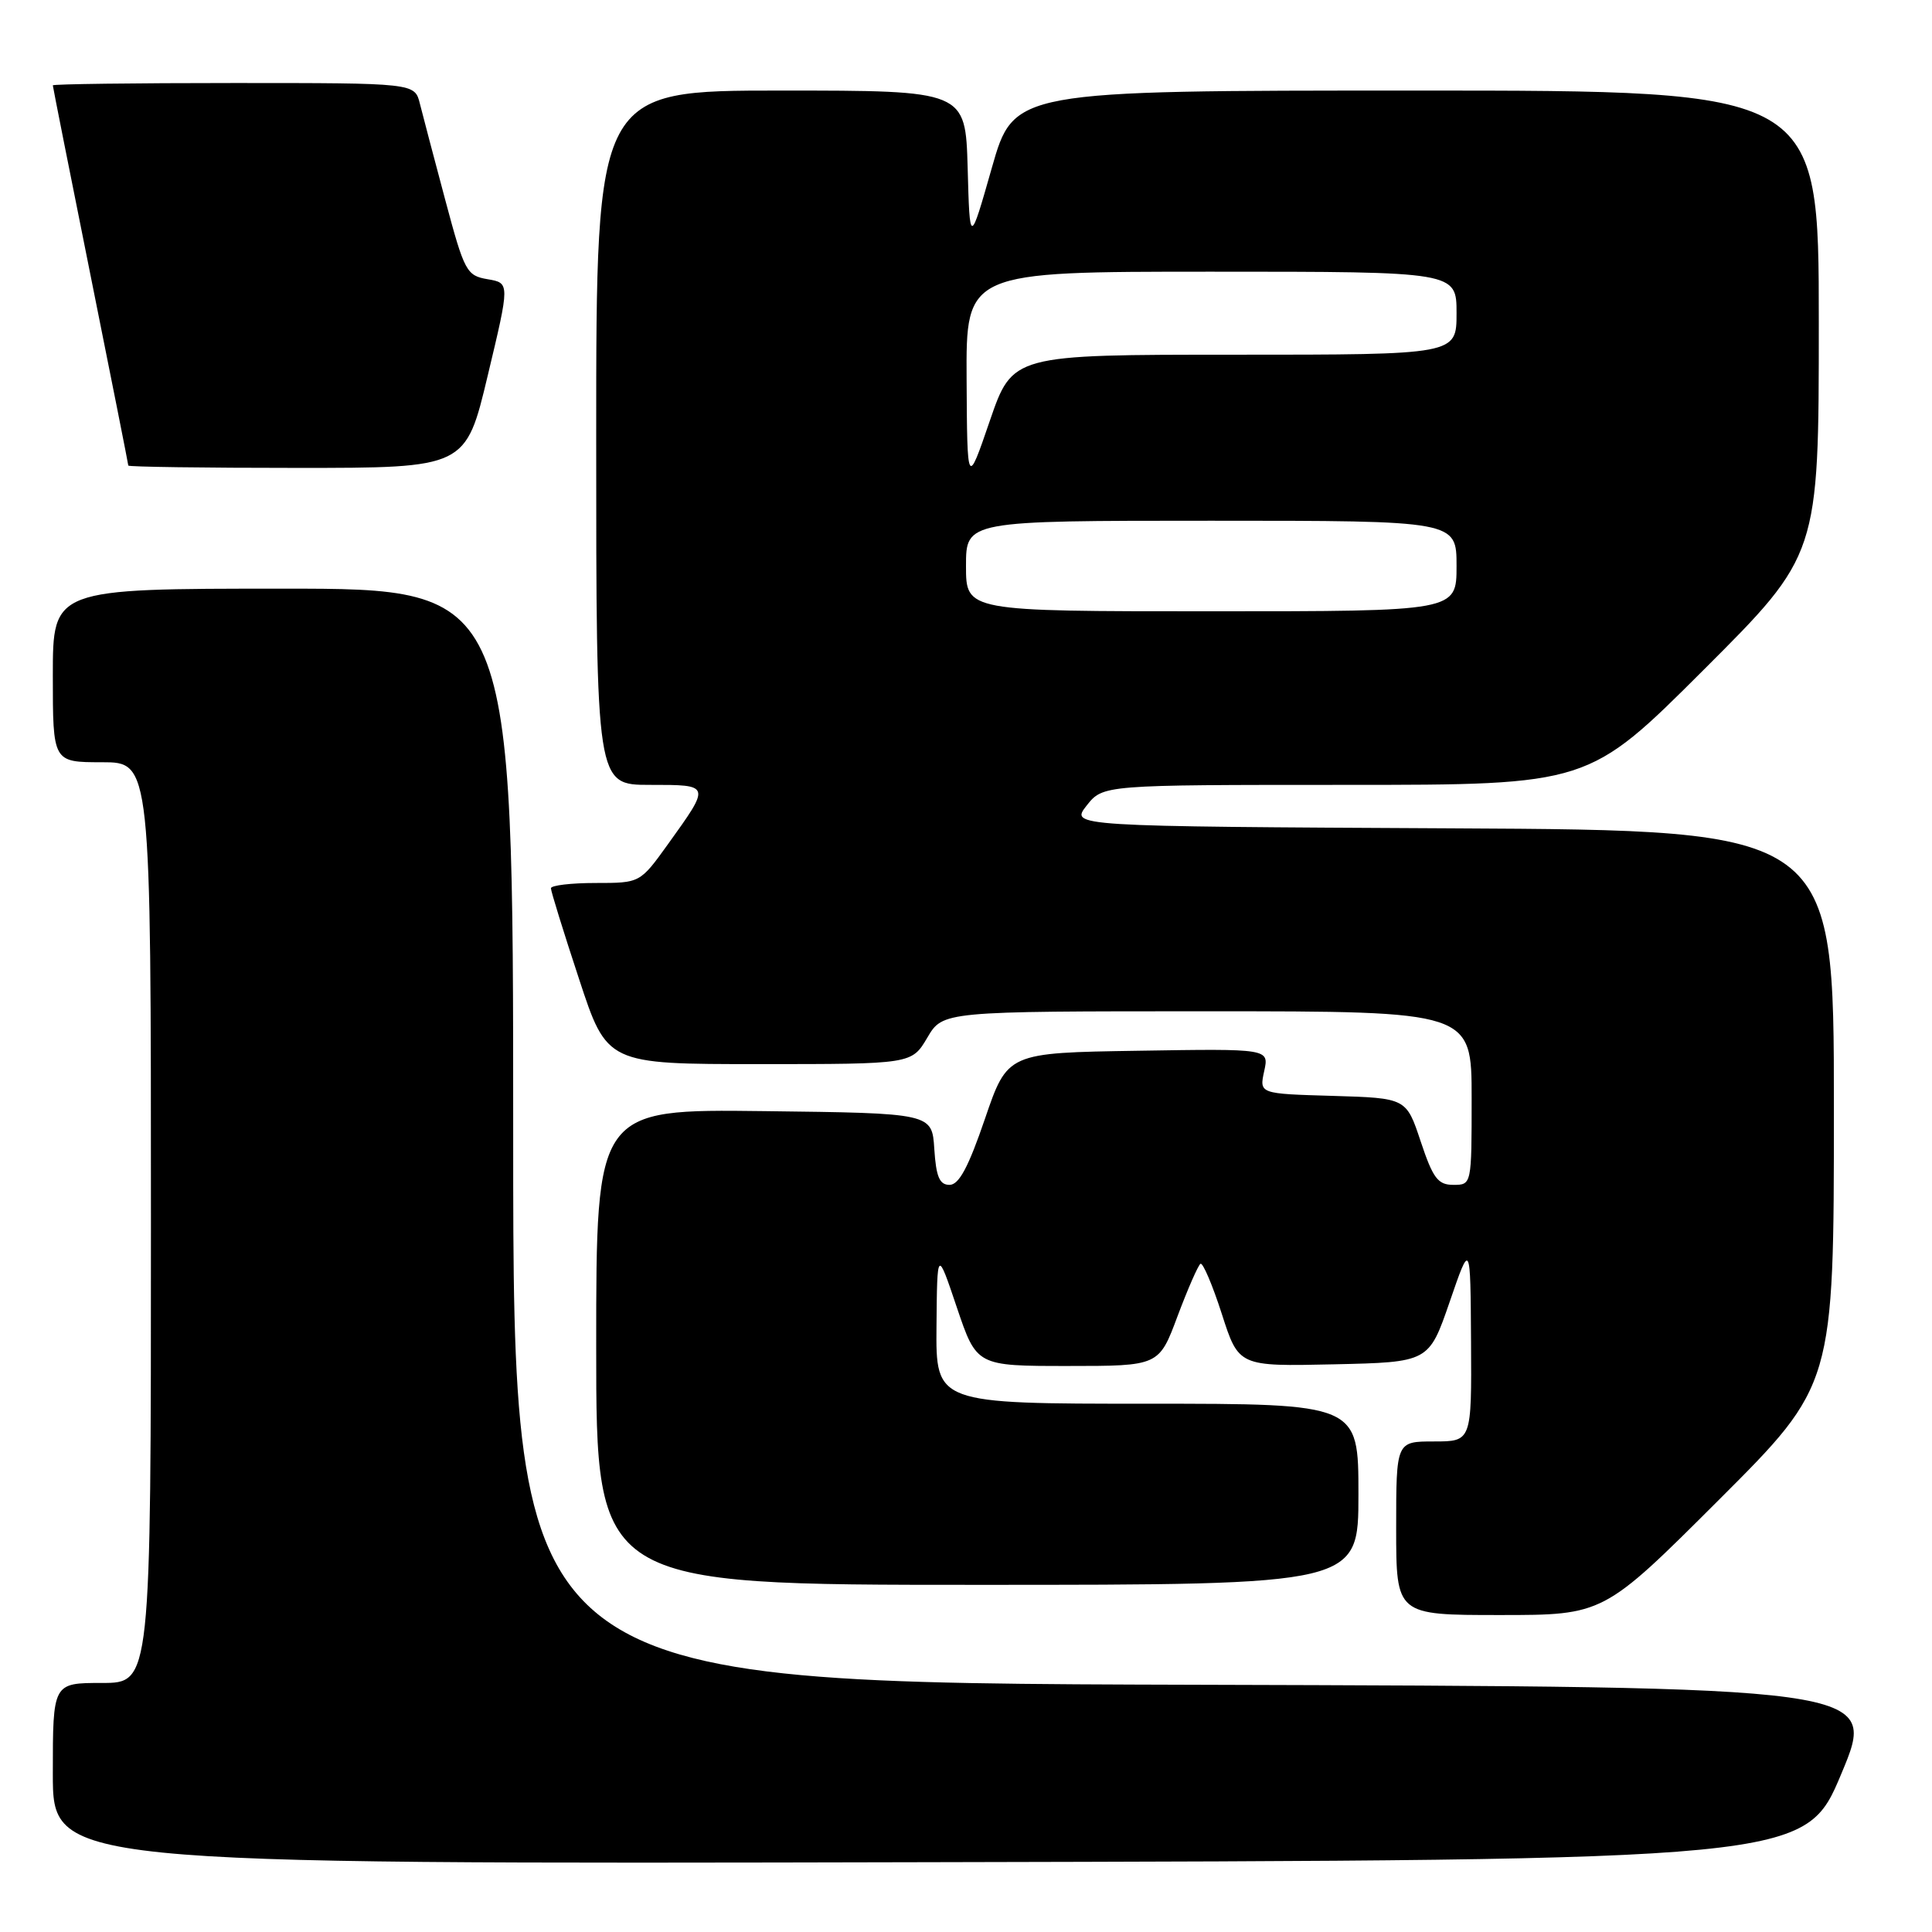 <?xml version="1.0" encoding="UTF-8" standalone="no"?>
<!DOCTYPE svg PUBLIC "-//W3C//DTD SVG 1.1//EN" "http://www.w3.org/Graphics/SVG/1.1/DTD/svg11.dtd" >
<svg xmlns="http://www.w3.org/2000/svg" xmlns:xlink="http://www.w3.org/1999/xlink" version="1.1" viewBox="0 0 256 256">
 <g >
 <path fill="currentColor"
d=" M 244.00 235.00 C 248.81 223.50 248.81 223.50 158.40 223.24 C 68.00 222.99 68.00 222.99 68.00 150.49 C 68.00 78.00 68.00 78.00 37.50 78.00 C 7.00 78.00 7.00 78.00 7.00 89.50 C 7.00 101.00 7.00 101.00 13.50 101.00 C 20.00 101.00 20.00 101.00 20.00 162.00 C 20.00 223.00 20.00 223.00 13.50 223.00 C 7.00 223.00 7.00 223.00 7.00 235.00 C 7.00 247.01 7.00 247.01 123.10 246.75 C 239.19 246.50 239.19 246.50 244.00 235.00 Z  M 227.74 198.76 C 243.00 183.52 243.00 183.52 243.00 146.77 C 243.00 110.02 243.00 110.02 192.41 109.76 C 141.82 109.50 141.82 109.50 143.98 106.75 C 146.15 104.00 146.15 104.00 178.31 104.00 C 210.48 104.00 210.48 104.00 225.74 88.76 C 241.00 73.52 241.00 73.52 241.00 42.76 C 241.00 12.00 241.00 12.00 187.67 12.00 C 134.34 12.00 134.34 12.00 131.42 22.25 C 128.50 32.50 128.50 32.50 128.22 22.25 C 127.93 12.00 127.93 12.00 103.47 12.00 C 79.00 12.00 79.00 12.00 79.00 58.00 C 79.00 104.00 79.00 104.00 86.11 104.00 C 94.23 104.00 94.21 103.92 88.48 111.90 C 84.81 117.00 84.81 117.00 78.91 117.00 C 75.66 117.00 73.00 117.32 73.00 117.70 C 73.00 118.09 74.67 123.49 76.72 129.70 C 80.43 141.00 80.43 141.00 100.62 141.00 C 120.80 141.00 120.80 141.00 122.87 137.50 C 124.93 134.00 124.93 134.00 159.97 134.00 C 195.00 134.00 195.00 134.00 195.00 145.50 C 195.00 156.99 195.00 157.00 192.58 157.00 C 190.53 157.00 189.88 156.14 188.25 151.25 C 186.34 145.50 186.34 145.50 176.60 145.21 C 166.86 144.93 166.86 144.93 167.51 141.94 C 168.17 138.95 168.17 138.95 150.83 139.23 C 133.50 139.50 133.50 139.50 130.51 148.25 C 128.32 154.66 127.07 157.00 125.82 157.00 C 124.49 157.00 124.04 155.94 123.80 152.25 C 123.50 147.50 123.50 147.50 101.25 147.23 C 79.00 146.96 79.00 146.96 79.00 178.48 C 79.00 210.00 79.00 210.00 129.50 210.00 C 180.00 210.00 180.00 210.00 180.00 198.00 C 180.00 186.00 180.00 186.00 152.00 186.00 C 124.00 186.00 124.00 186.00 124.09 175.75 C 124.18 165.50 124.18 165.50 126.79 173.25 C 129.41 181.00 129.41 181.00 141.49 181.00 C 153.57 181.00 153.57 181.00 156.03 174.40 C 157.39 170.78 158.76 167.65 159.07 167.46 C 159.38 167.26 160.65 170.24 161.89 174.08 C 164.13 181.06 164.13 181.06 176.73 180.78 C 189.33 180.50 189.33 180.50 192.09 172.50 C 194.84 164.50 194.84 164.50 194.92 177.75 C 195.00 191.00 195.00 191.00 190.00 191.00 C 185.00 191.00 185.00 191.00 185.00 202.50 C 185.00 214.00 185.00 214.00 198.74 214.00 C 212.48 214.00 212.48 214.00 227.74 198.76 Z  M 64.63 49.75 C 67.56 37.50 67.56 37.50 64.62 37.00 C 61.82 36.52 61.54 36.01 59.00 26.50 C 57.53 21.00 56.02 15.26 55.64 13.75 C 54.96 11.00 54.96 11.00 30.98 11.00 C 17.79 11.00 7.00 11.14 7.00 11.31 C 7.00 11.48 9.25 22.81 12.00 36.50 C 14.75 50.19 17.00 61.52 17.00 61.69 C 17.00 61.86 27.06 62.00 39.35 62.00 C 61.71 62.00 61.71 62.00 64.63 49.75 Z  M 128.00 75.00 C 128.00 69.00 128.00 69.00 160.50 69.00 C 193.00 69.00 193.00 69.00 193.00 75.00 C 193.00 81.00 193.00 81.00 160.50 81.00 C 128.00 81.00 128.00 81.00 128.00 75.00 Z  M 128.08 50.25 C 128.00 36.00 128.00 36.00 160.50 36.00 C 193.00 36.00 193.00 36.00 193.00 41.50 C 193.00 47.00 193.00 47.00 163.58 47.00 C 134.17 47.00 134.17 47.00 131.16 55.75 C 128.16 64.50 128.16 64.50 128.08 50.25 Z "/>
</g>
</svg>